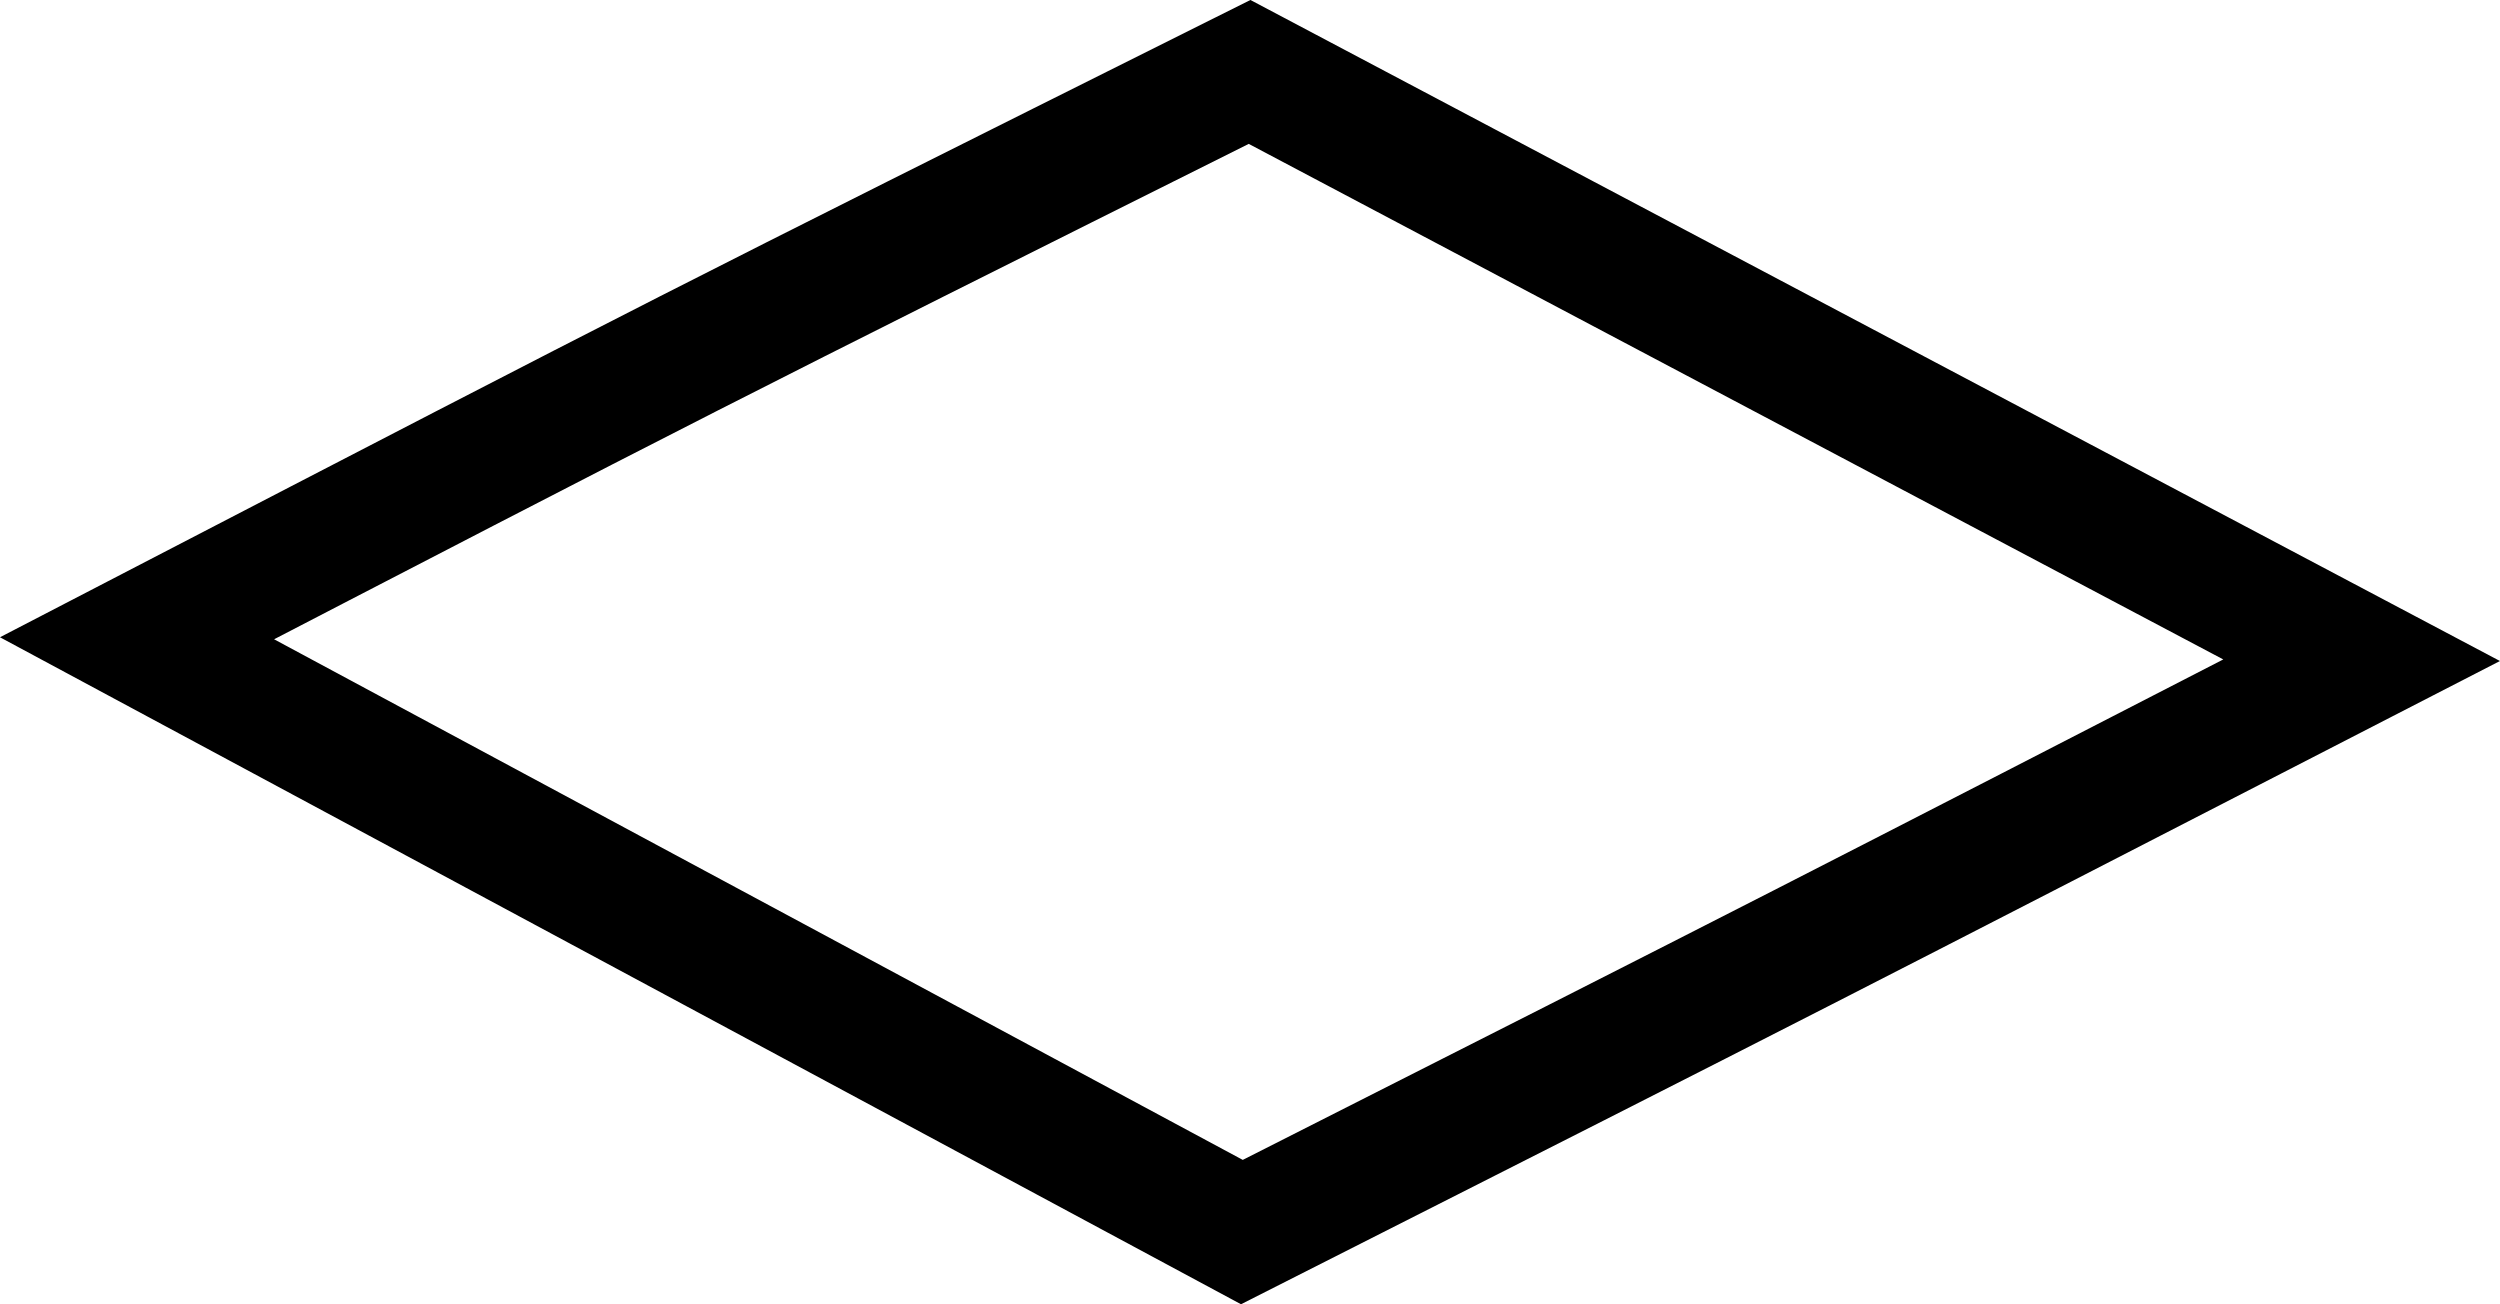 <?xml version="1.0" encoding="UTF-8"?>
<!-- Created with Inkscape (http://www.inkscape.org/) -->
<svg width="293mm" height="152.86mm" version="1.1" viewBox="0 0 293 152.86" xmlns="http://www.w3.org/2000/svg">
 <g transform="translate(367.96 145.9)" stroke-width="15">
  <path d="m-221.51-137.47 130.33 68.949c-65.417 33.662-65.392 33.691-131.23 67.021l-129.49-69.595c64.747-33.577 64.376-33.386 130.39-66.375z" fill="none" stroke="#000" stroke-width="15"/>
 </g>
</svg>
